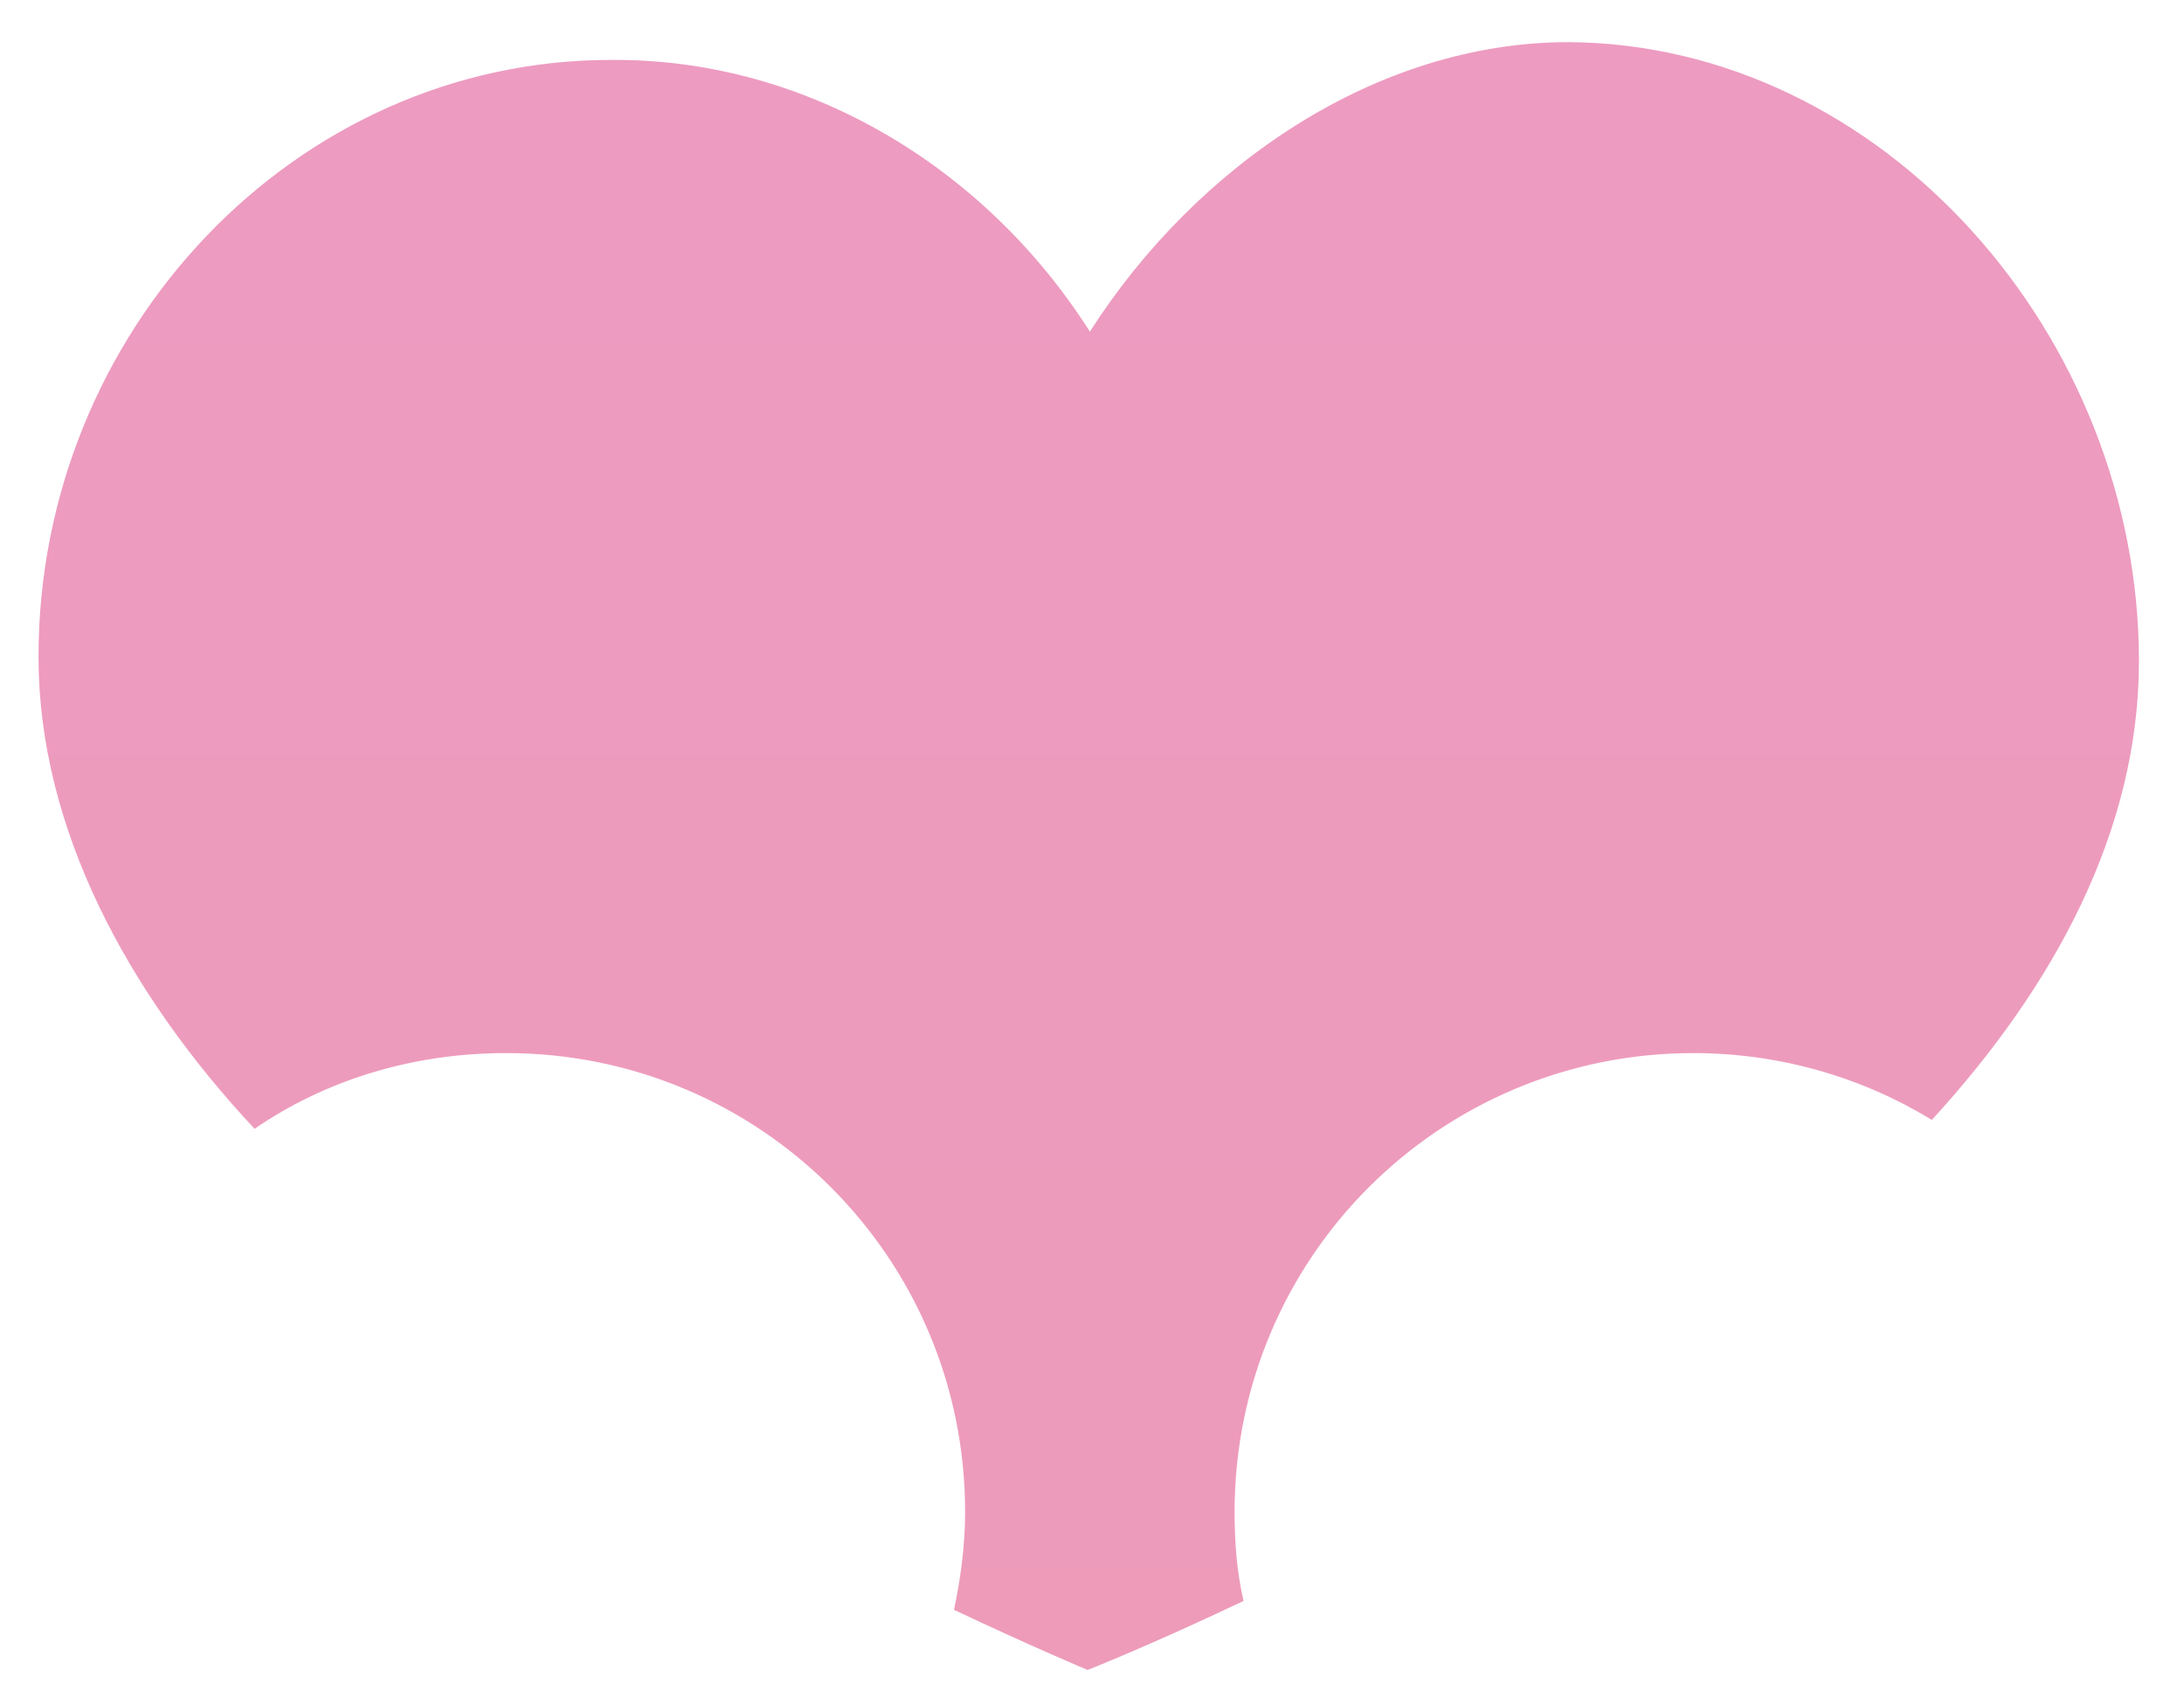 <?xml version="1.0" encoding="UTF-8" standalone="no"?><svg width='41' height='32' viewBox='0 0 41 32' fill='none' xmlns='http://www.w3.org/2000/svg'>
<path d='M40.154 12.415C40.154 15.593 38.565 18.52 36.266 21.029C34.969 20.235 33.422 19.774 31.791 19.774C27.024 19.774 23.177 23.621 23.177 28.388C23.177 28.974 23.219 29.517 23.345 30.061C21.589 30.897 20.418 31.357 20.418 31.357C20.418 31.357 19.414 30.939 17.909 30.228C18.034 29.643 18.118 29.015 18.118 28.388C18.118 23.621 14.271 19.774 9.504 19.774C7.748 19.774 6.117 20.276 4.779 21.196C2.396 18.645 0.723 15.551 0.723 12.332C0.723 6.227 5.532 1.125 11.47 1.125H11.553C15.149 1.125 18.494 3.132 20.46 6.227C22.467 3.091 25.854 0.791 29.45 0.791C35.346 0.833 40.154 6.31 40.154 12.415Z' fill='url(#paint0_linear_4254_14313)'/>
<defs>
<linearGradient id='paint0_linear_4254_14313' x1='20.439' y1='0.791' x2='20.439' y2='31.357' gradientUnits='userSpaceOnUse'>
<stop stop-color='#ED9BC1'/>
<stop offset='1' stop-color='#ED9BB9'/>
</linearGradient>
</defs>
</svg>
